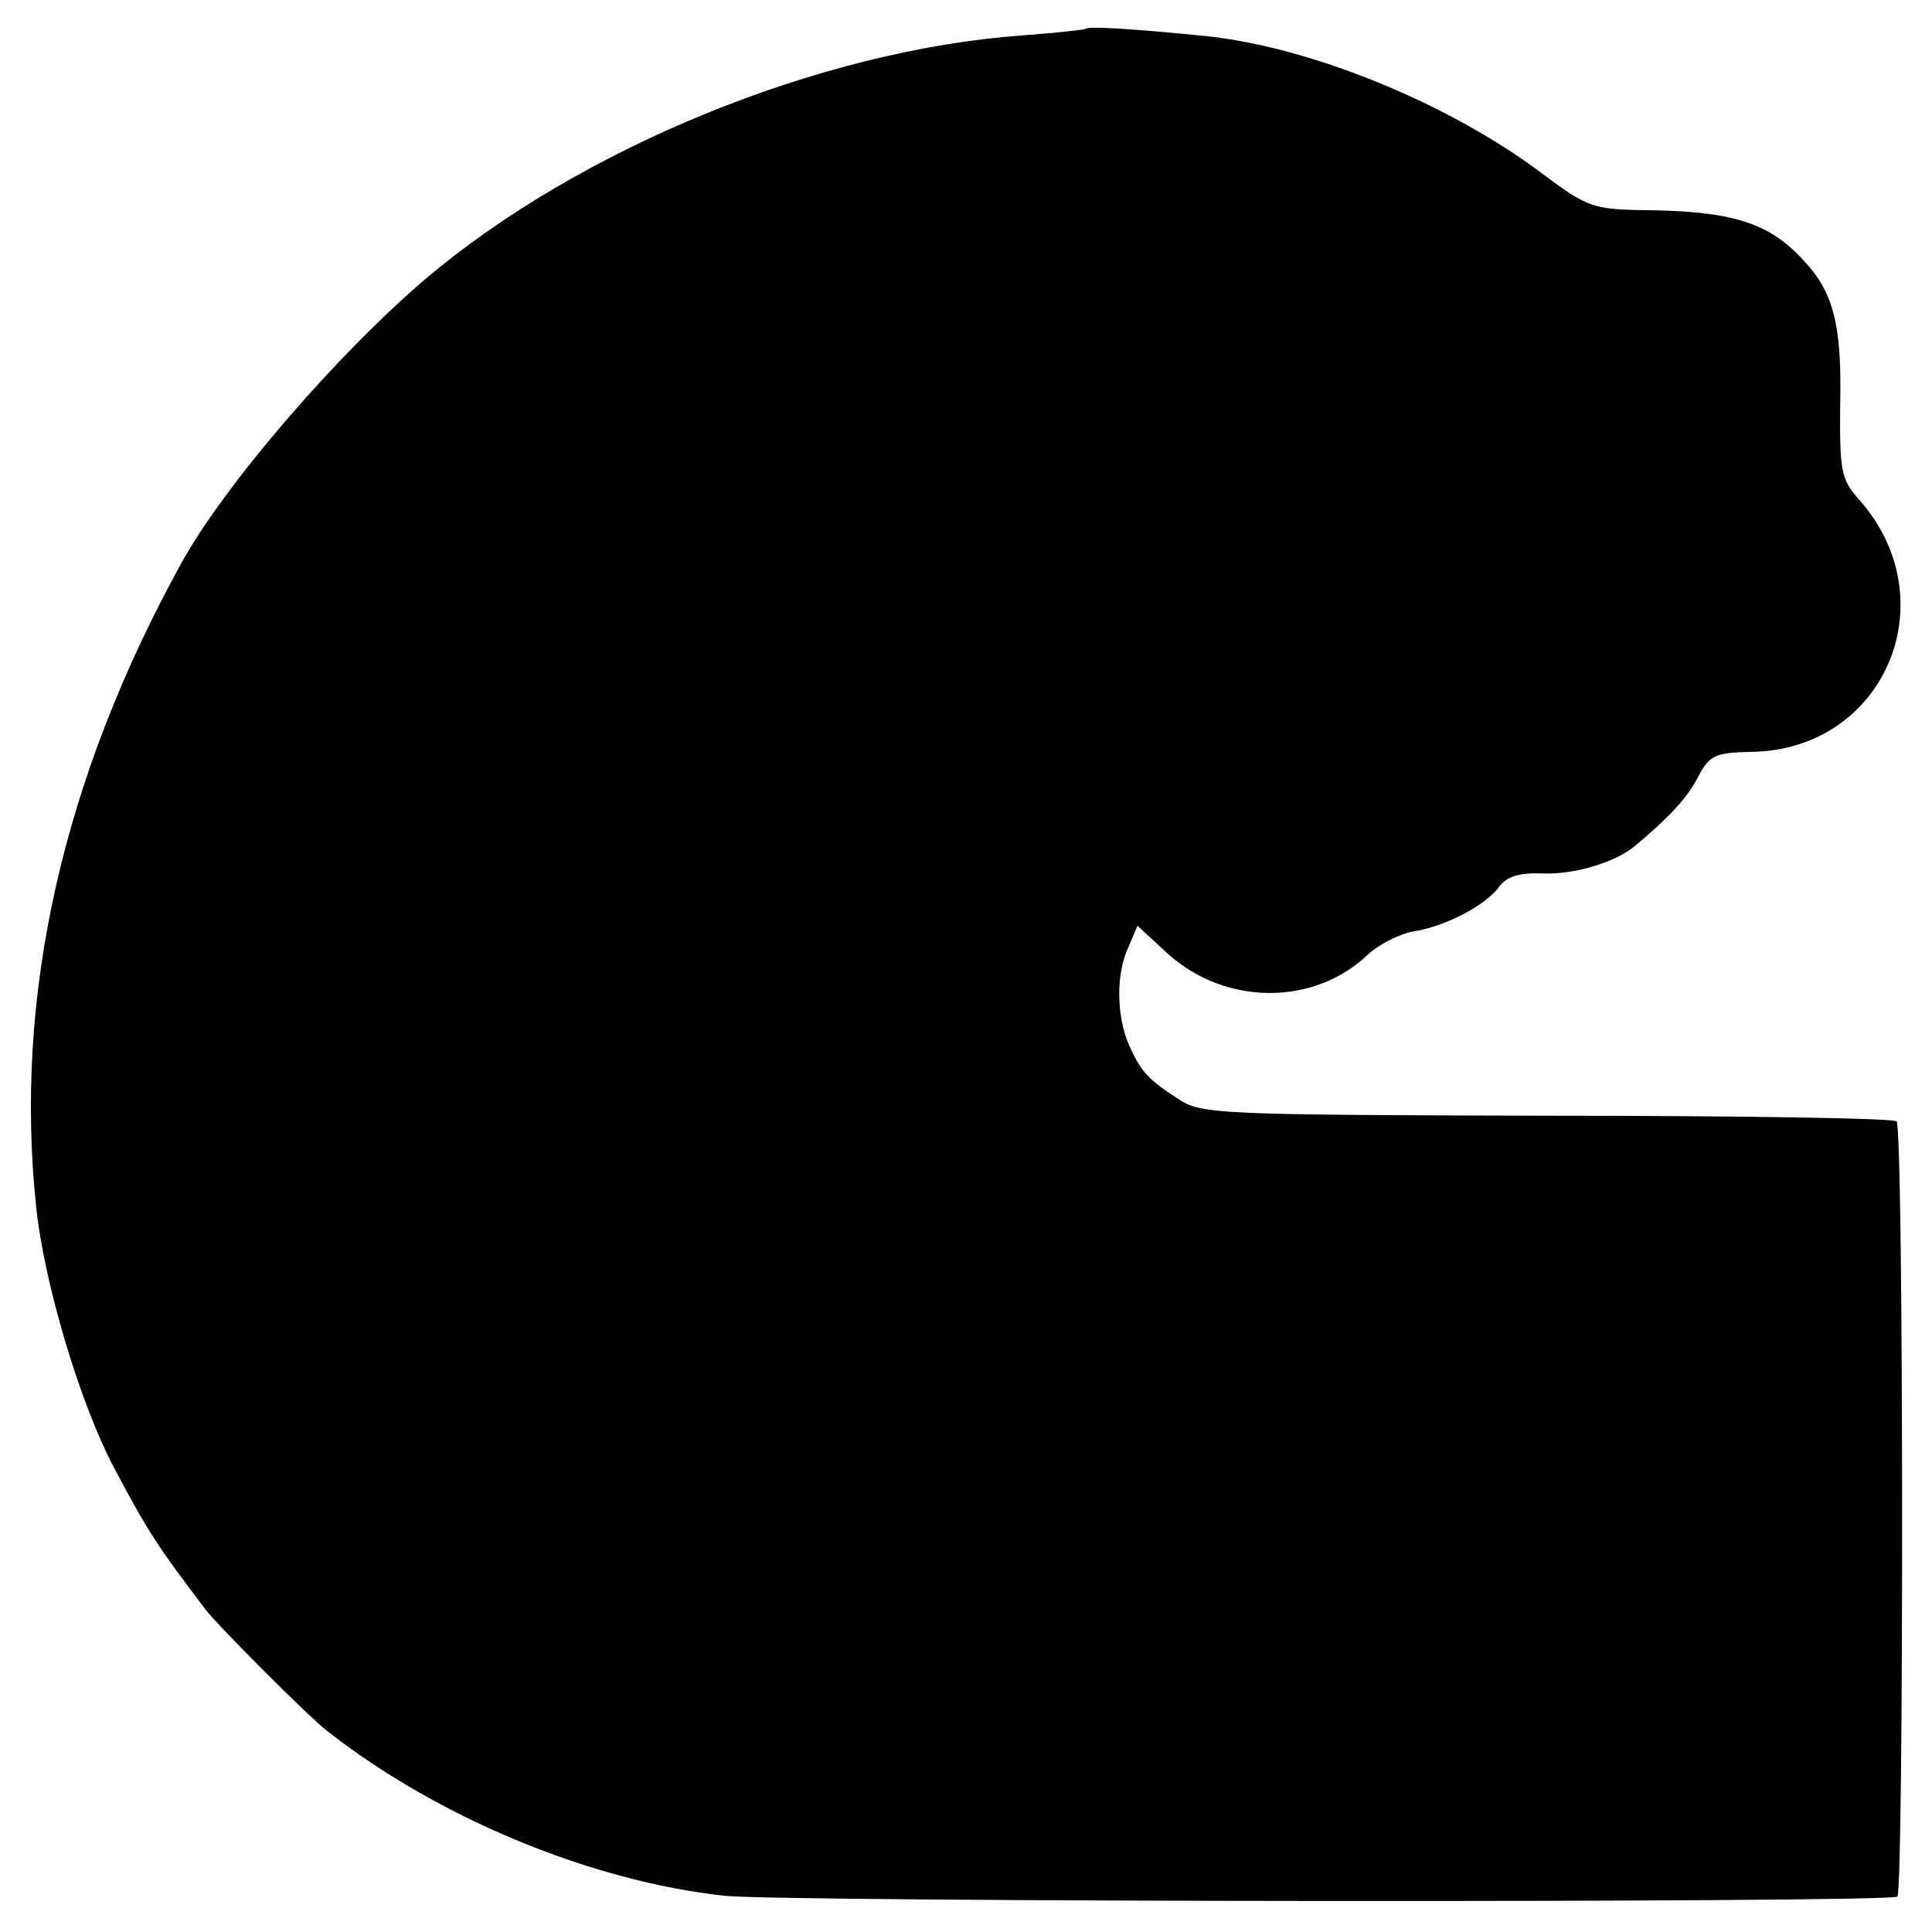 <?xml version="1.0" standalone="no"?>
<!DOCTYPE svg PUBLIC "-//W3C//DTD SVG 20010904//EN"
 "http://www.w3.org/TR/2001/REC-SVG-20010904/DTD/svg10.dtd">
<svg version="1.0" xmlns="http://www.w3.org/2000/svg"
 width="240pt" height="240pt" viewBox="0 0 240 240"
 preserveAspectRatio="xMidYMid meet">
<g transform="translate(0,240) scale(0.1,-0.1)"
fill="#000000" stroke="none">
<path d="M1348 2364 c-2 -1 -37 -5 -78 -8 -251 -18 -550 -140 -742 -303 -110
-94 -249 -255 -303 -353 -147 -267 -208 -537 -180 -800 10 -95 55 -245 97
-324 43 -81 54 -97 113 -175 16 -21 129 -134 151 -151 139 -109 329 -187 494
-205 73 -8 1449 -9 1457 -1 8 8 8 954 -1 963 -3 4 -199 7 -434 7 -406 1 -429
2 -457 20 -39 25 -48 35 -63 69 -15 35 -16 88 0 121 l11 26 38 -35 c71 -64
181 -65 248 -1 14 13 40 26 57 29 39 6 89 32 106 55 9 13 25 18 53 17 40 -2
93 14 117 35 43 36 65 60 78 86 14 26 21 29 65 30 167 2 246 190 133 315 -21
24 -23 35 -22 120 2 97 -9 137 -46 176 -43 47 -89 61 -200 62 -61 1 -69 4
-125 46 -116 87 -286 156 -415 170 -90 9 -149 13 -152 9z"/>
</g>
</svg>
